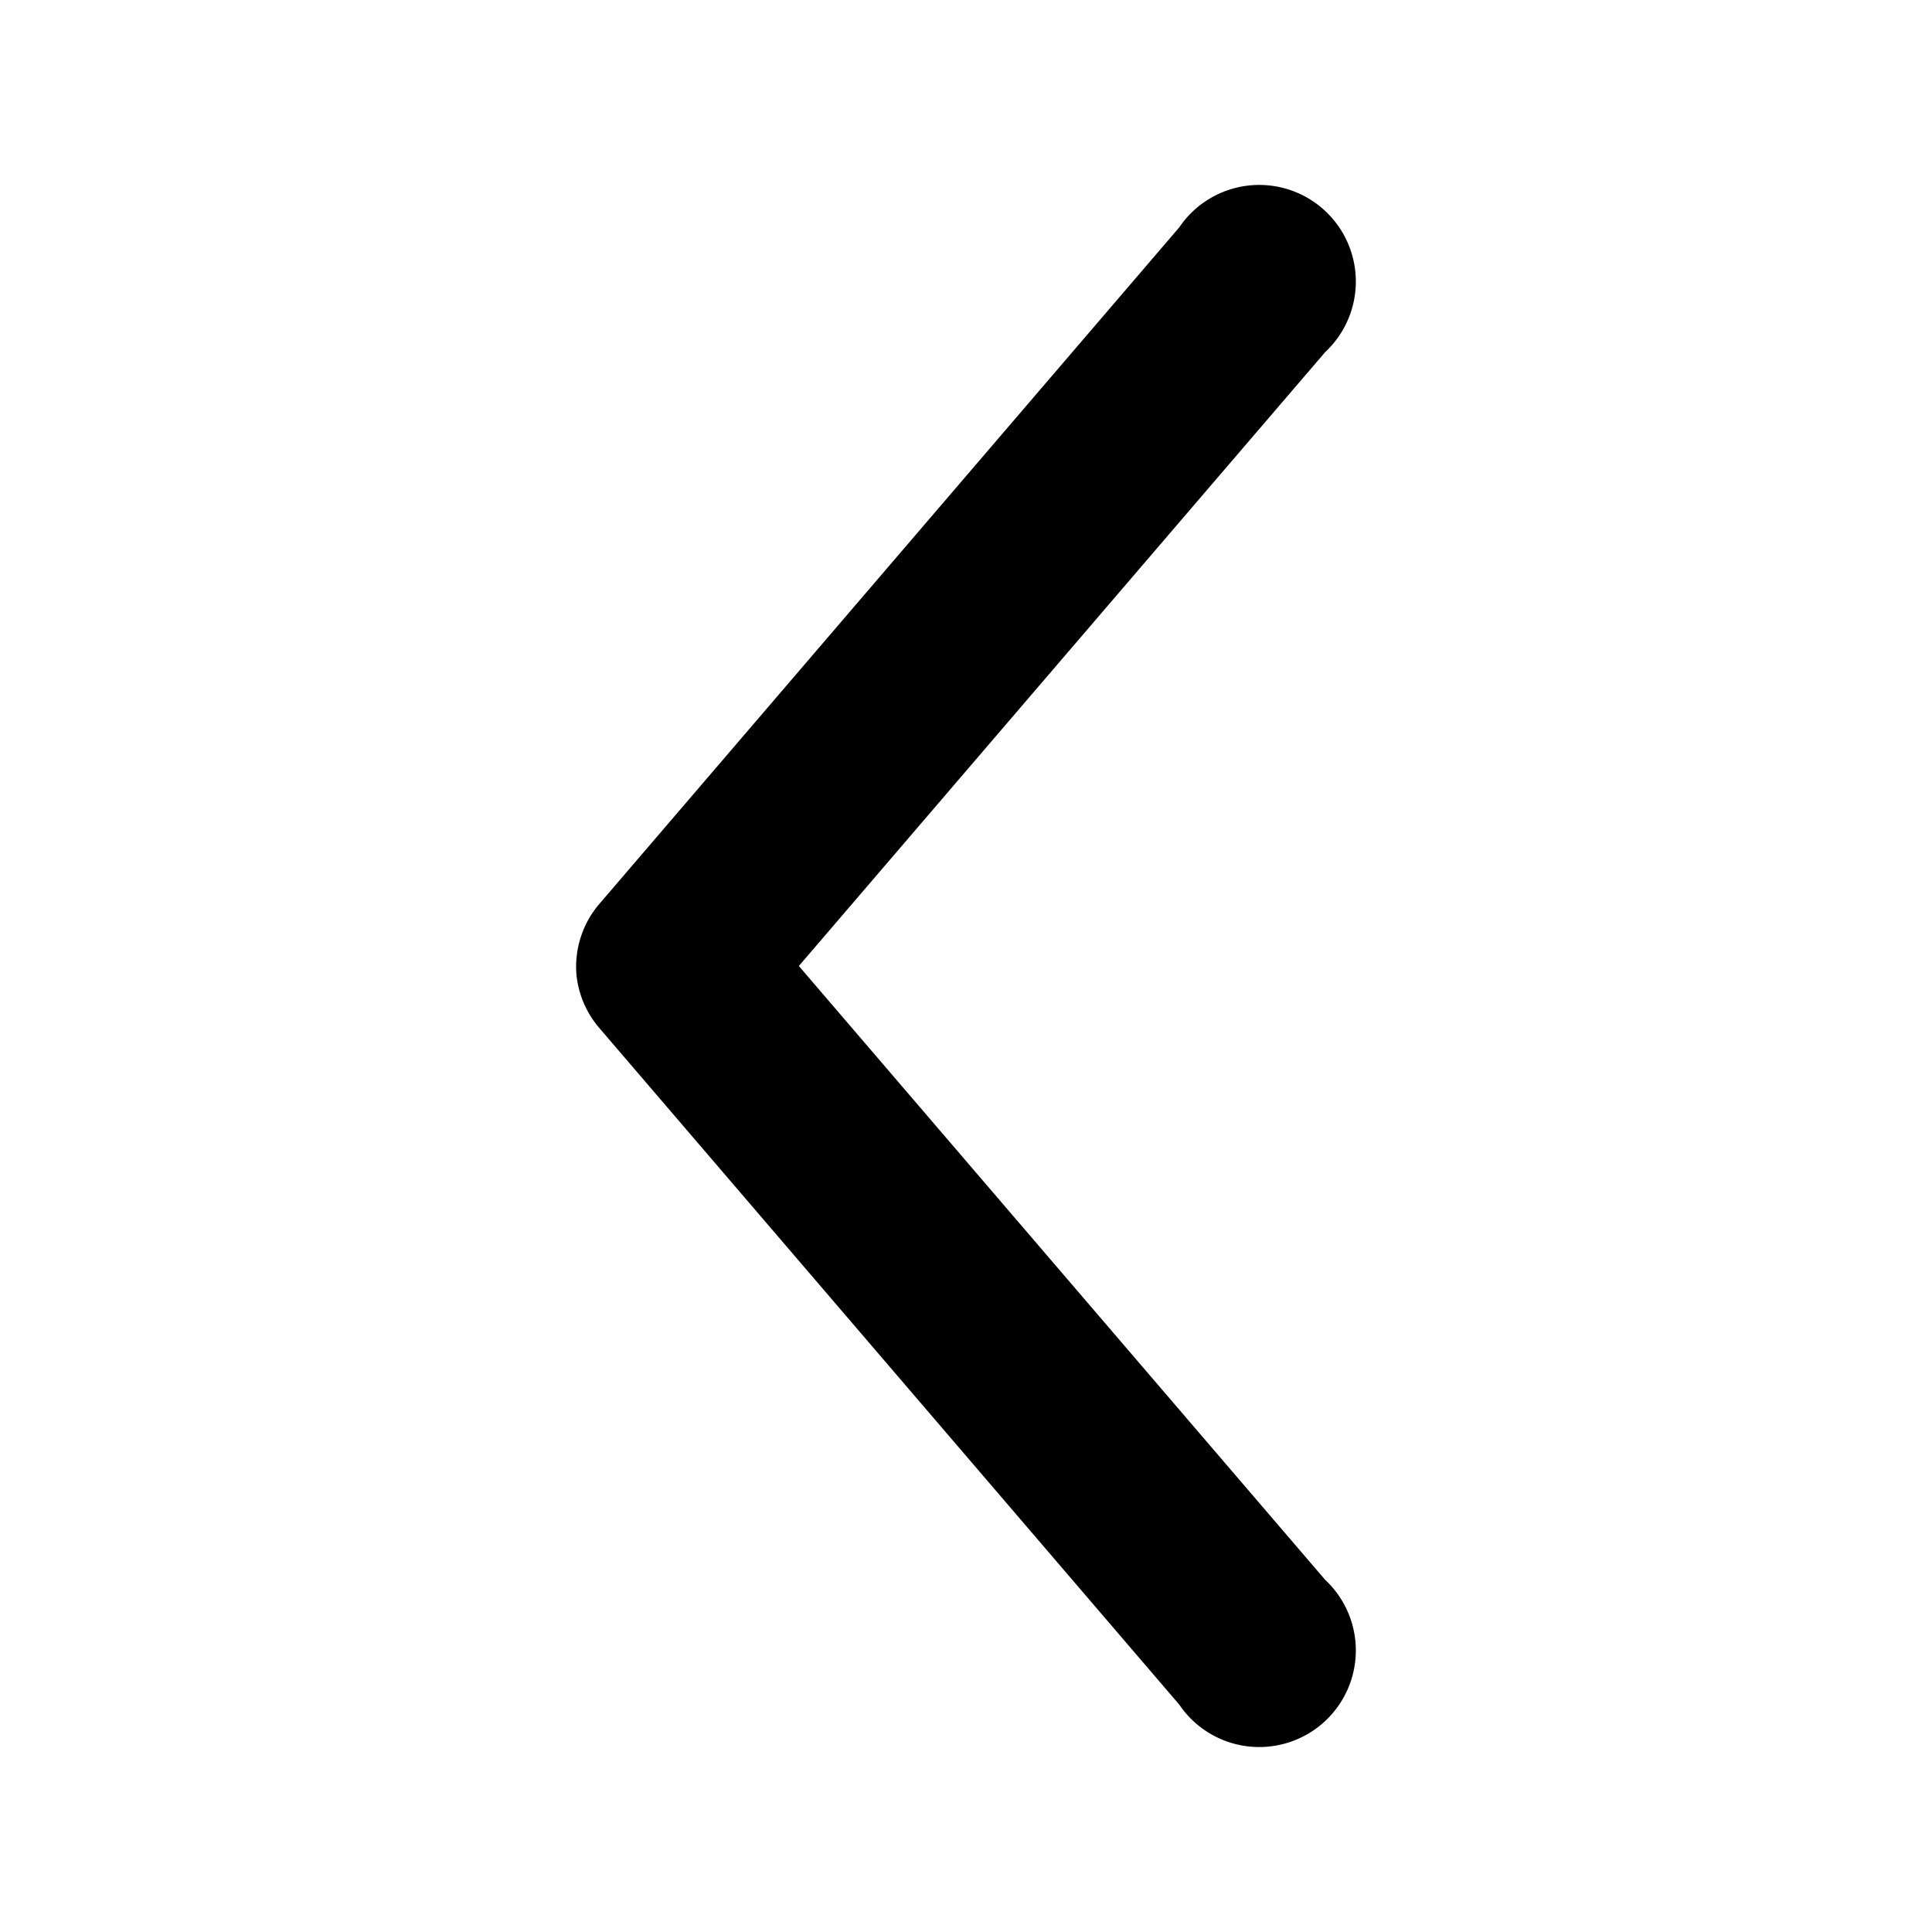 <svg xmlns:dc="http://purl.org/dc/elements/1.1/" xmlns:cc="http://creativecommons.org/ns#" xmlns:rdf="http://www.w3.org/1999/02/22-rdf-syntax-ns#"
     xmlns:svg="http://www.w3.org/2000/svg" xmlns="http://www.w3.org/2000/svg" xmlns:sodipodi="http://sodipodi.sourceforge.net/DTD/sodipodi-0.dtd"
     xmlns:inkscape="http://www.inkscape.org/namespaces/inkscape" version="1.1" x="0px" y="0px" viewBox="0 0 60 60" fill="currentColor">
    <g transform="translate(-20,-972.362)">
        <path
              d="m 37.903,1002.643 a 3,3 0 0 0 0.719,1.656 l 18,21 a 3,3 0 1 0 4.531,-3.875 l -16.344,-19.062 16.344,-19.063 a 3,3 0 1 0 -4.531,-3.875 l -18,21 a 3,3 0 0 0 -0.719,2.219 z"
             fill-opacity="1" marker="none" visibility="visible" display="inline" overflow="visible"/>
    </g>
</svg>
